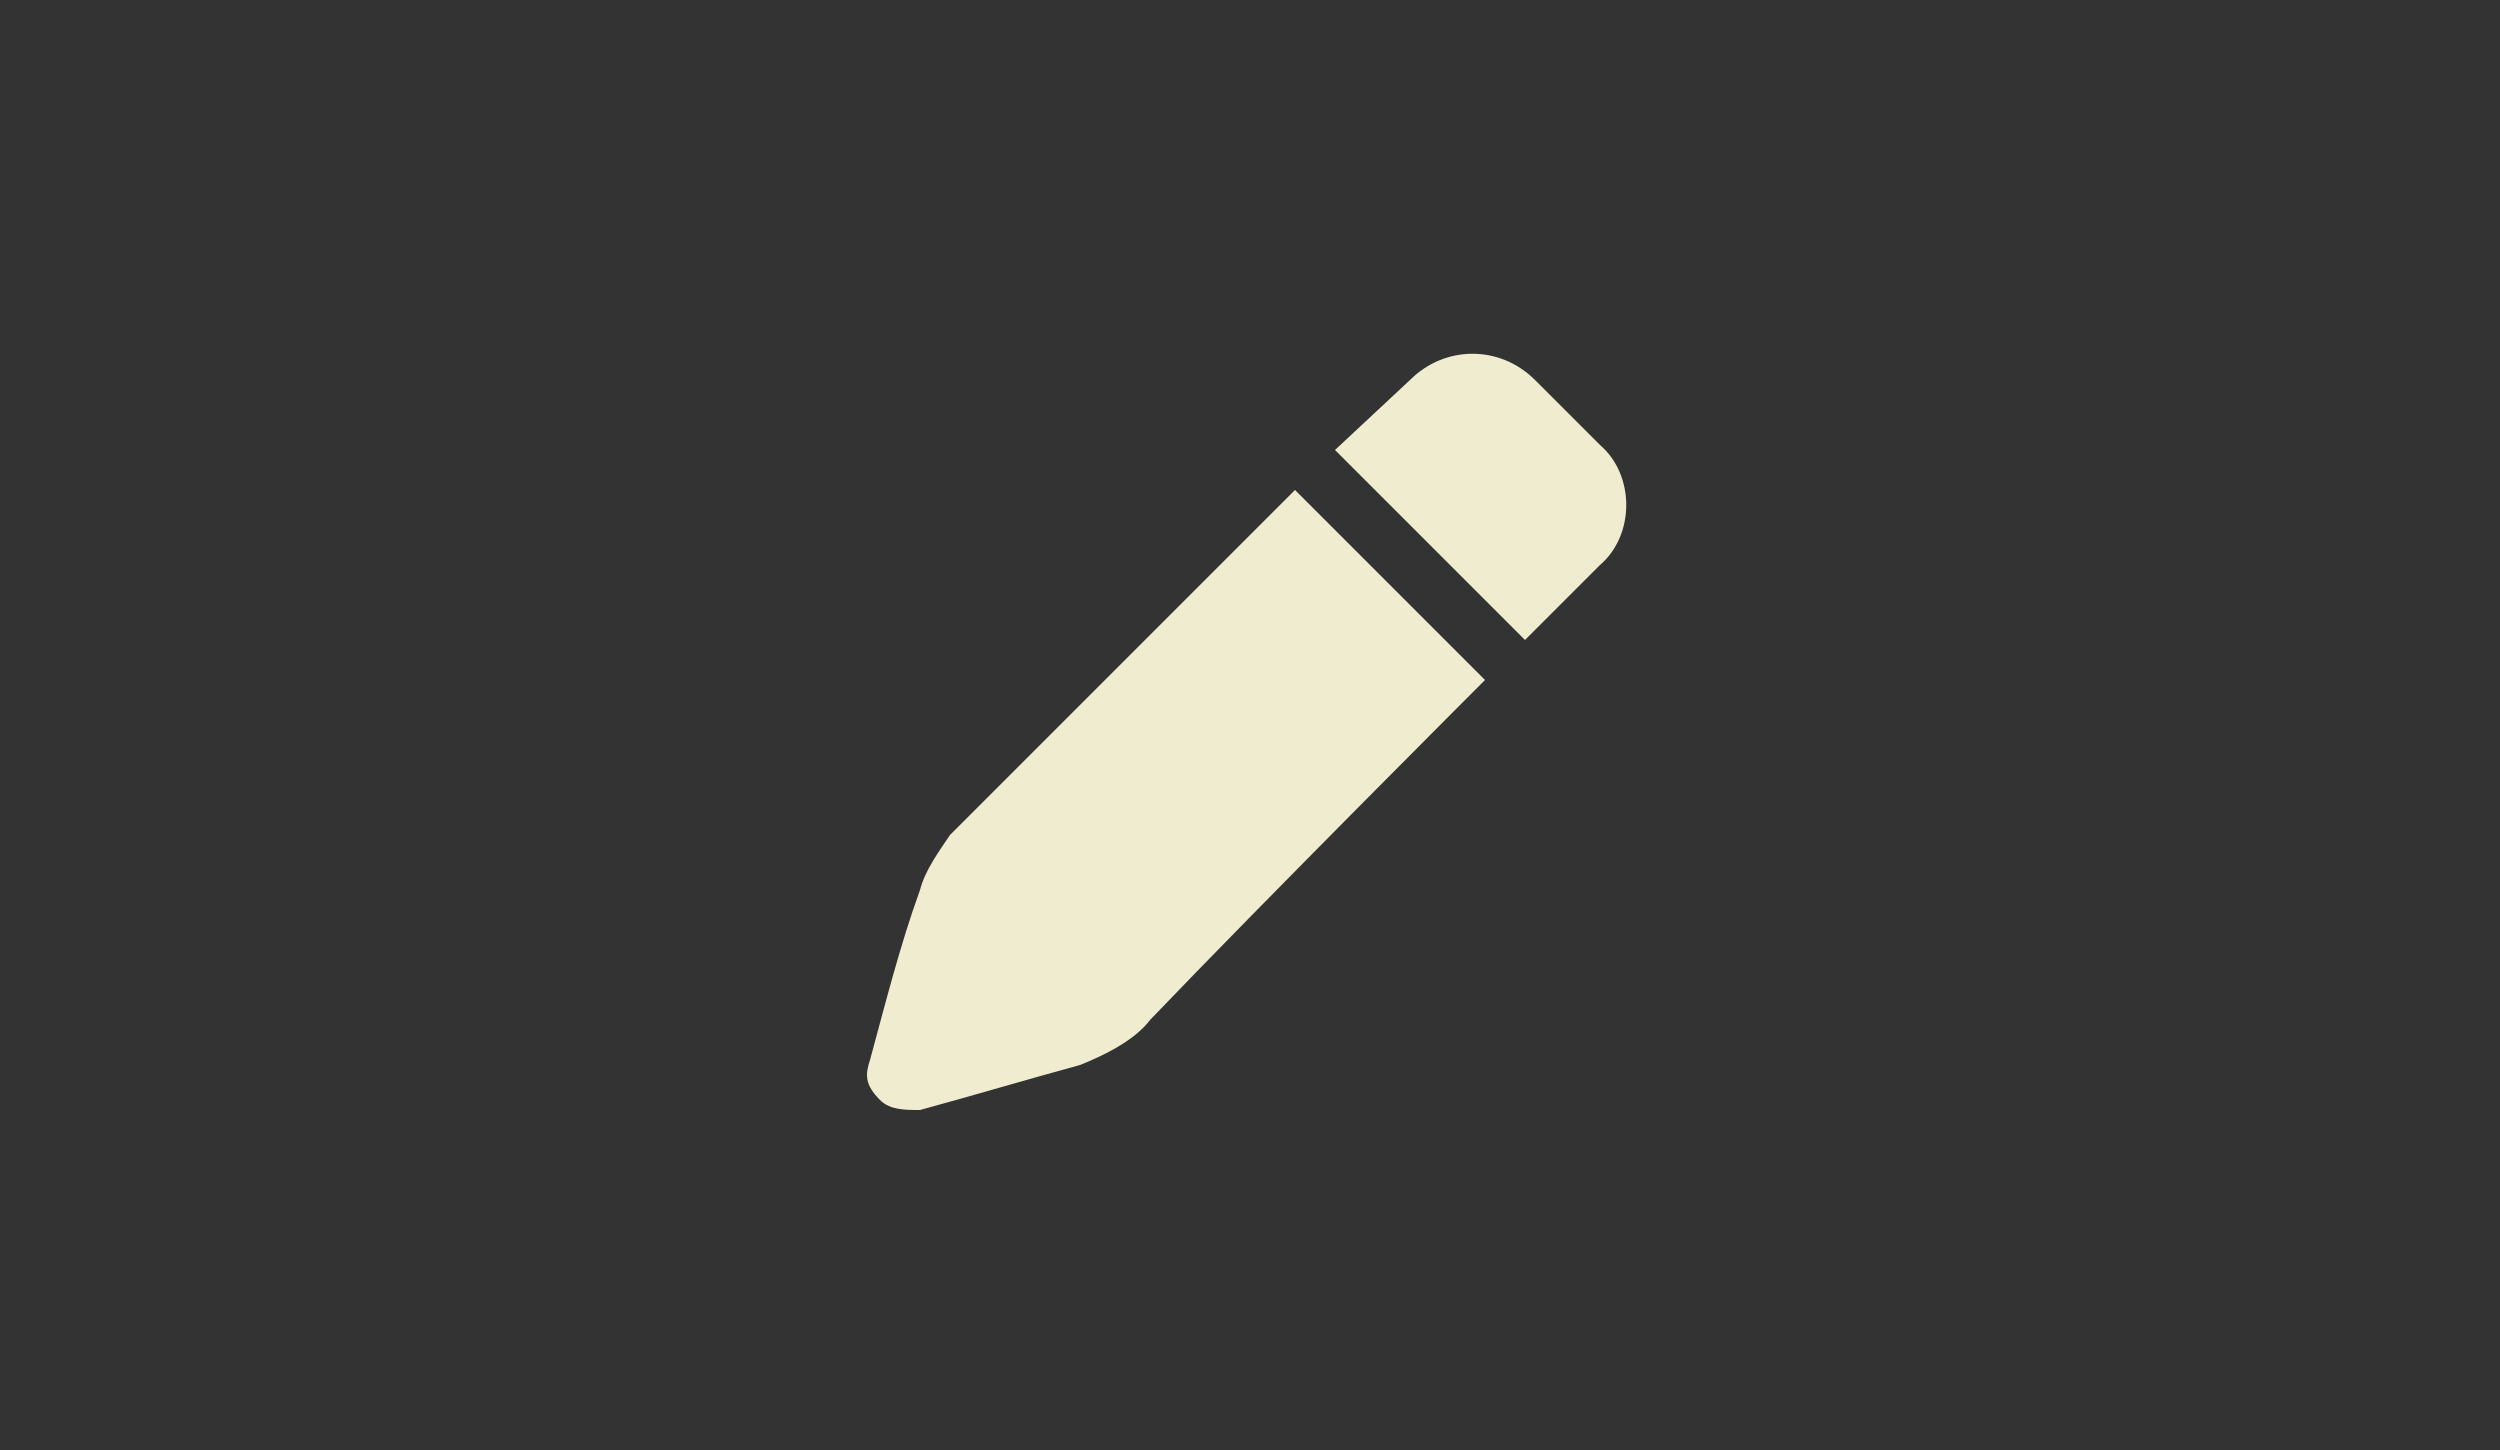 <?xml version="1.0" encoding="utf-8"?>
<!-- Generator: Adobe Illustrator 23.0.5, SVG Export Plug-In . SVG Version: 6.00 Build 0)  -->
<svg version="1.1" id="Layer_1" xmlns="http://www.w3.org/2000/svg" xmlns:xlink="http://www.w3.org/1999/xlink" x="0px" y="0px"
	 viewBox="0 0 50 29" style="enable-background:new 0 0 50 29;" xml:space="preserve">
<rect x="0" y="0" width="50" height="29" fill="#333333" stroke="none"/>
<style type="text/css">
	.st0{fill:#EFECD0;}
	.st1{fill:none;}
</style>
<g>
	<path class="st0" d="M29.7,13.6L29.7,13.6l-3.8-3.8c0,0-4.6,4.6-6.9,6.9c-0.2,0.3-0.5,0.7-0.6,1.1c-0.4,1.1-0.7,2.3-1,3.4
		c-0.1,0.3-0.1,0.5,0.2,0.8c0.2,0.2,0.5,0.2,0.8,0.2c1.1-0.3,2.1-0.6,3.2-0.9c0.5-0.2,1.1-0.5,1.4-0.9
		C25.2,18.1,29.7,13.6,29.7,13.6L29.7,13.6z"/>
	<path class="st0" d="M32,8.9l-1.3-1.3c-0.7-0.7-1.8-0.7-2.5,0L26.7,9l3.8,3.8l1.5-1.5C32.7,10.7,32.7,9.5,32,8.9z"/>
</g>
<rect class="st1" width="50" height="29"/>
</svg>
